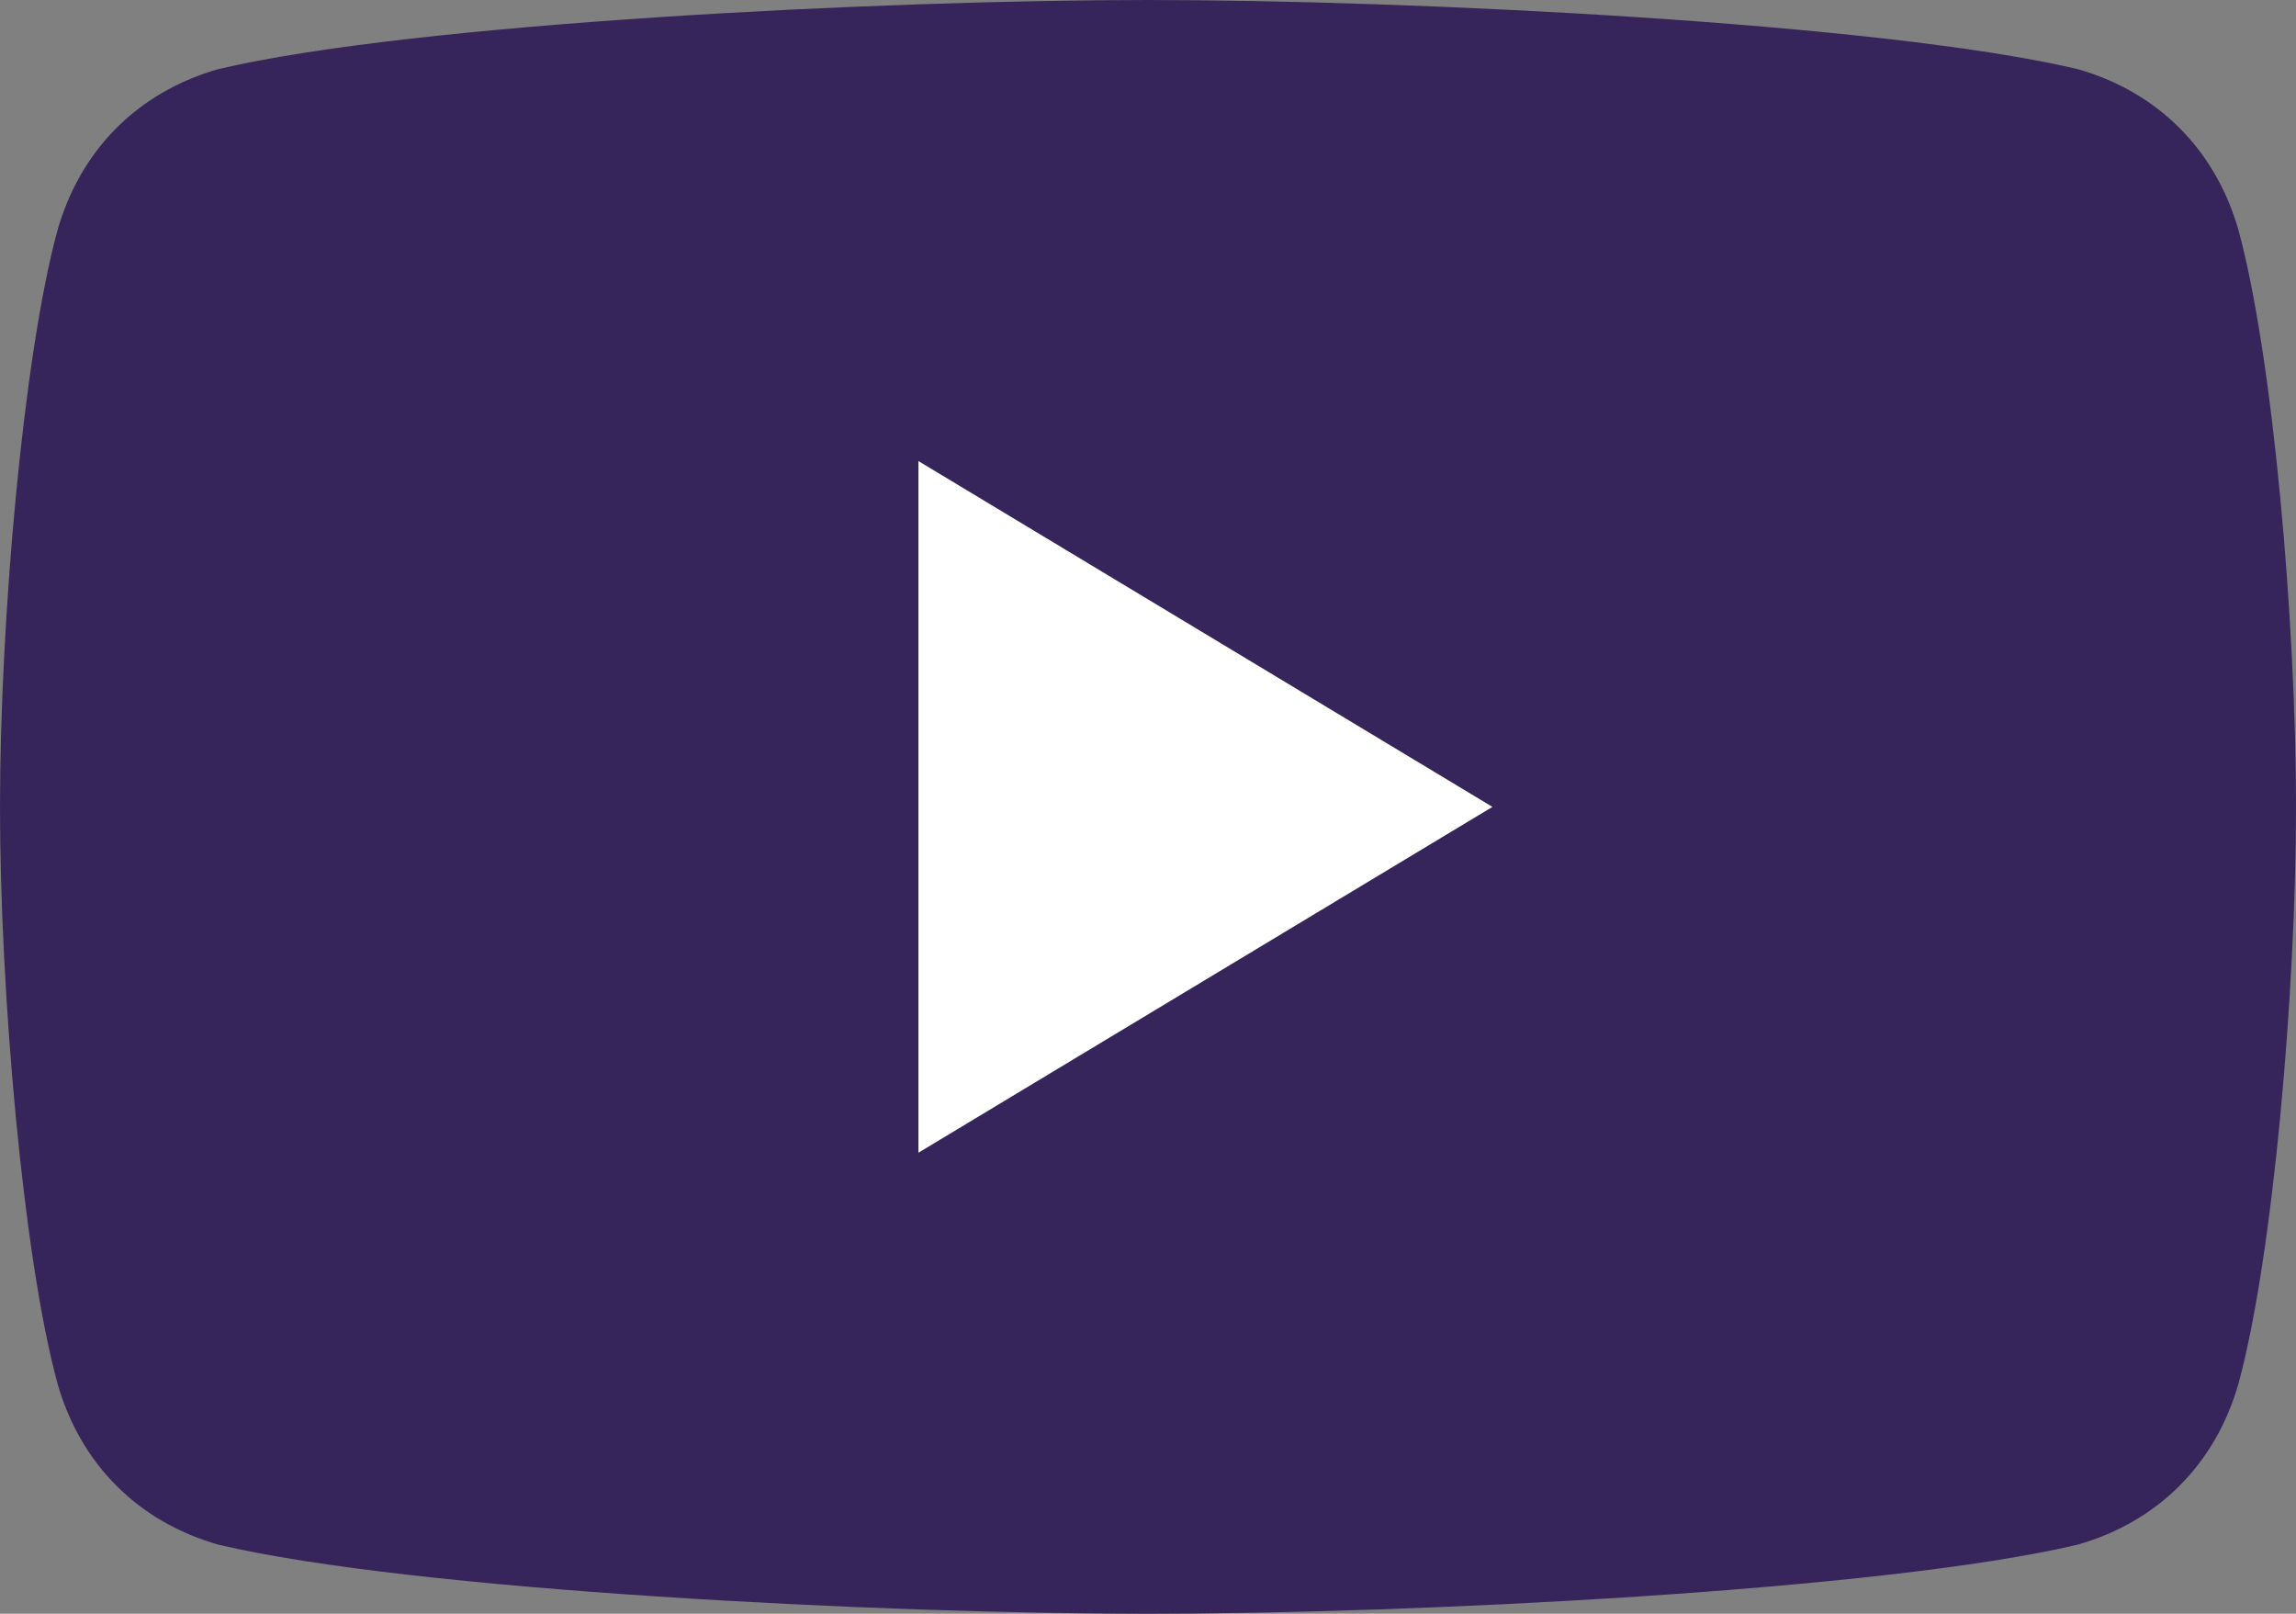 <svg width="74" height="52" viewBox="0 0 74 52" fill="none" xmlns="http://www.w3.org/2000/svg">
<rect x="0" y="0" width="74" height="52" fill="#808080" stroke="none"/>
<path d="M37 52C28.49 52 13.32 51.257 7.03 49.771C4.44 49.029 2.59 47.171 1.85 44.571C0.74 40.486 0 31.943 0 26C0 20.057 0.74 11.514 1.85 7.429C2.59 4.829 4.44 2.971 7.03 2.229C13.32 0.743 28.49 0 37 0C45.51 0 60.68 0.743 66.97 2.229C69.56 2.971 71.41 4.829 72.15 7.429C73.26 11.514 74 20.057 74 26C74 31.943 73.26 40.486 72.15 44.571C71.41 47.171 69.56 49.029 66.97 49.771C60.68 51.257 45.51 52 37 52Z" fill="#35255A"/>
<path d="M29.601 37.143L48.101 26L29.601 14.857V37.143Z" fill="white"/>
</svg>
